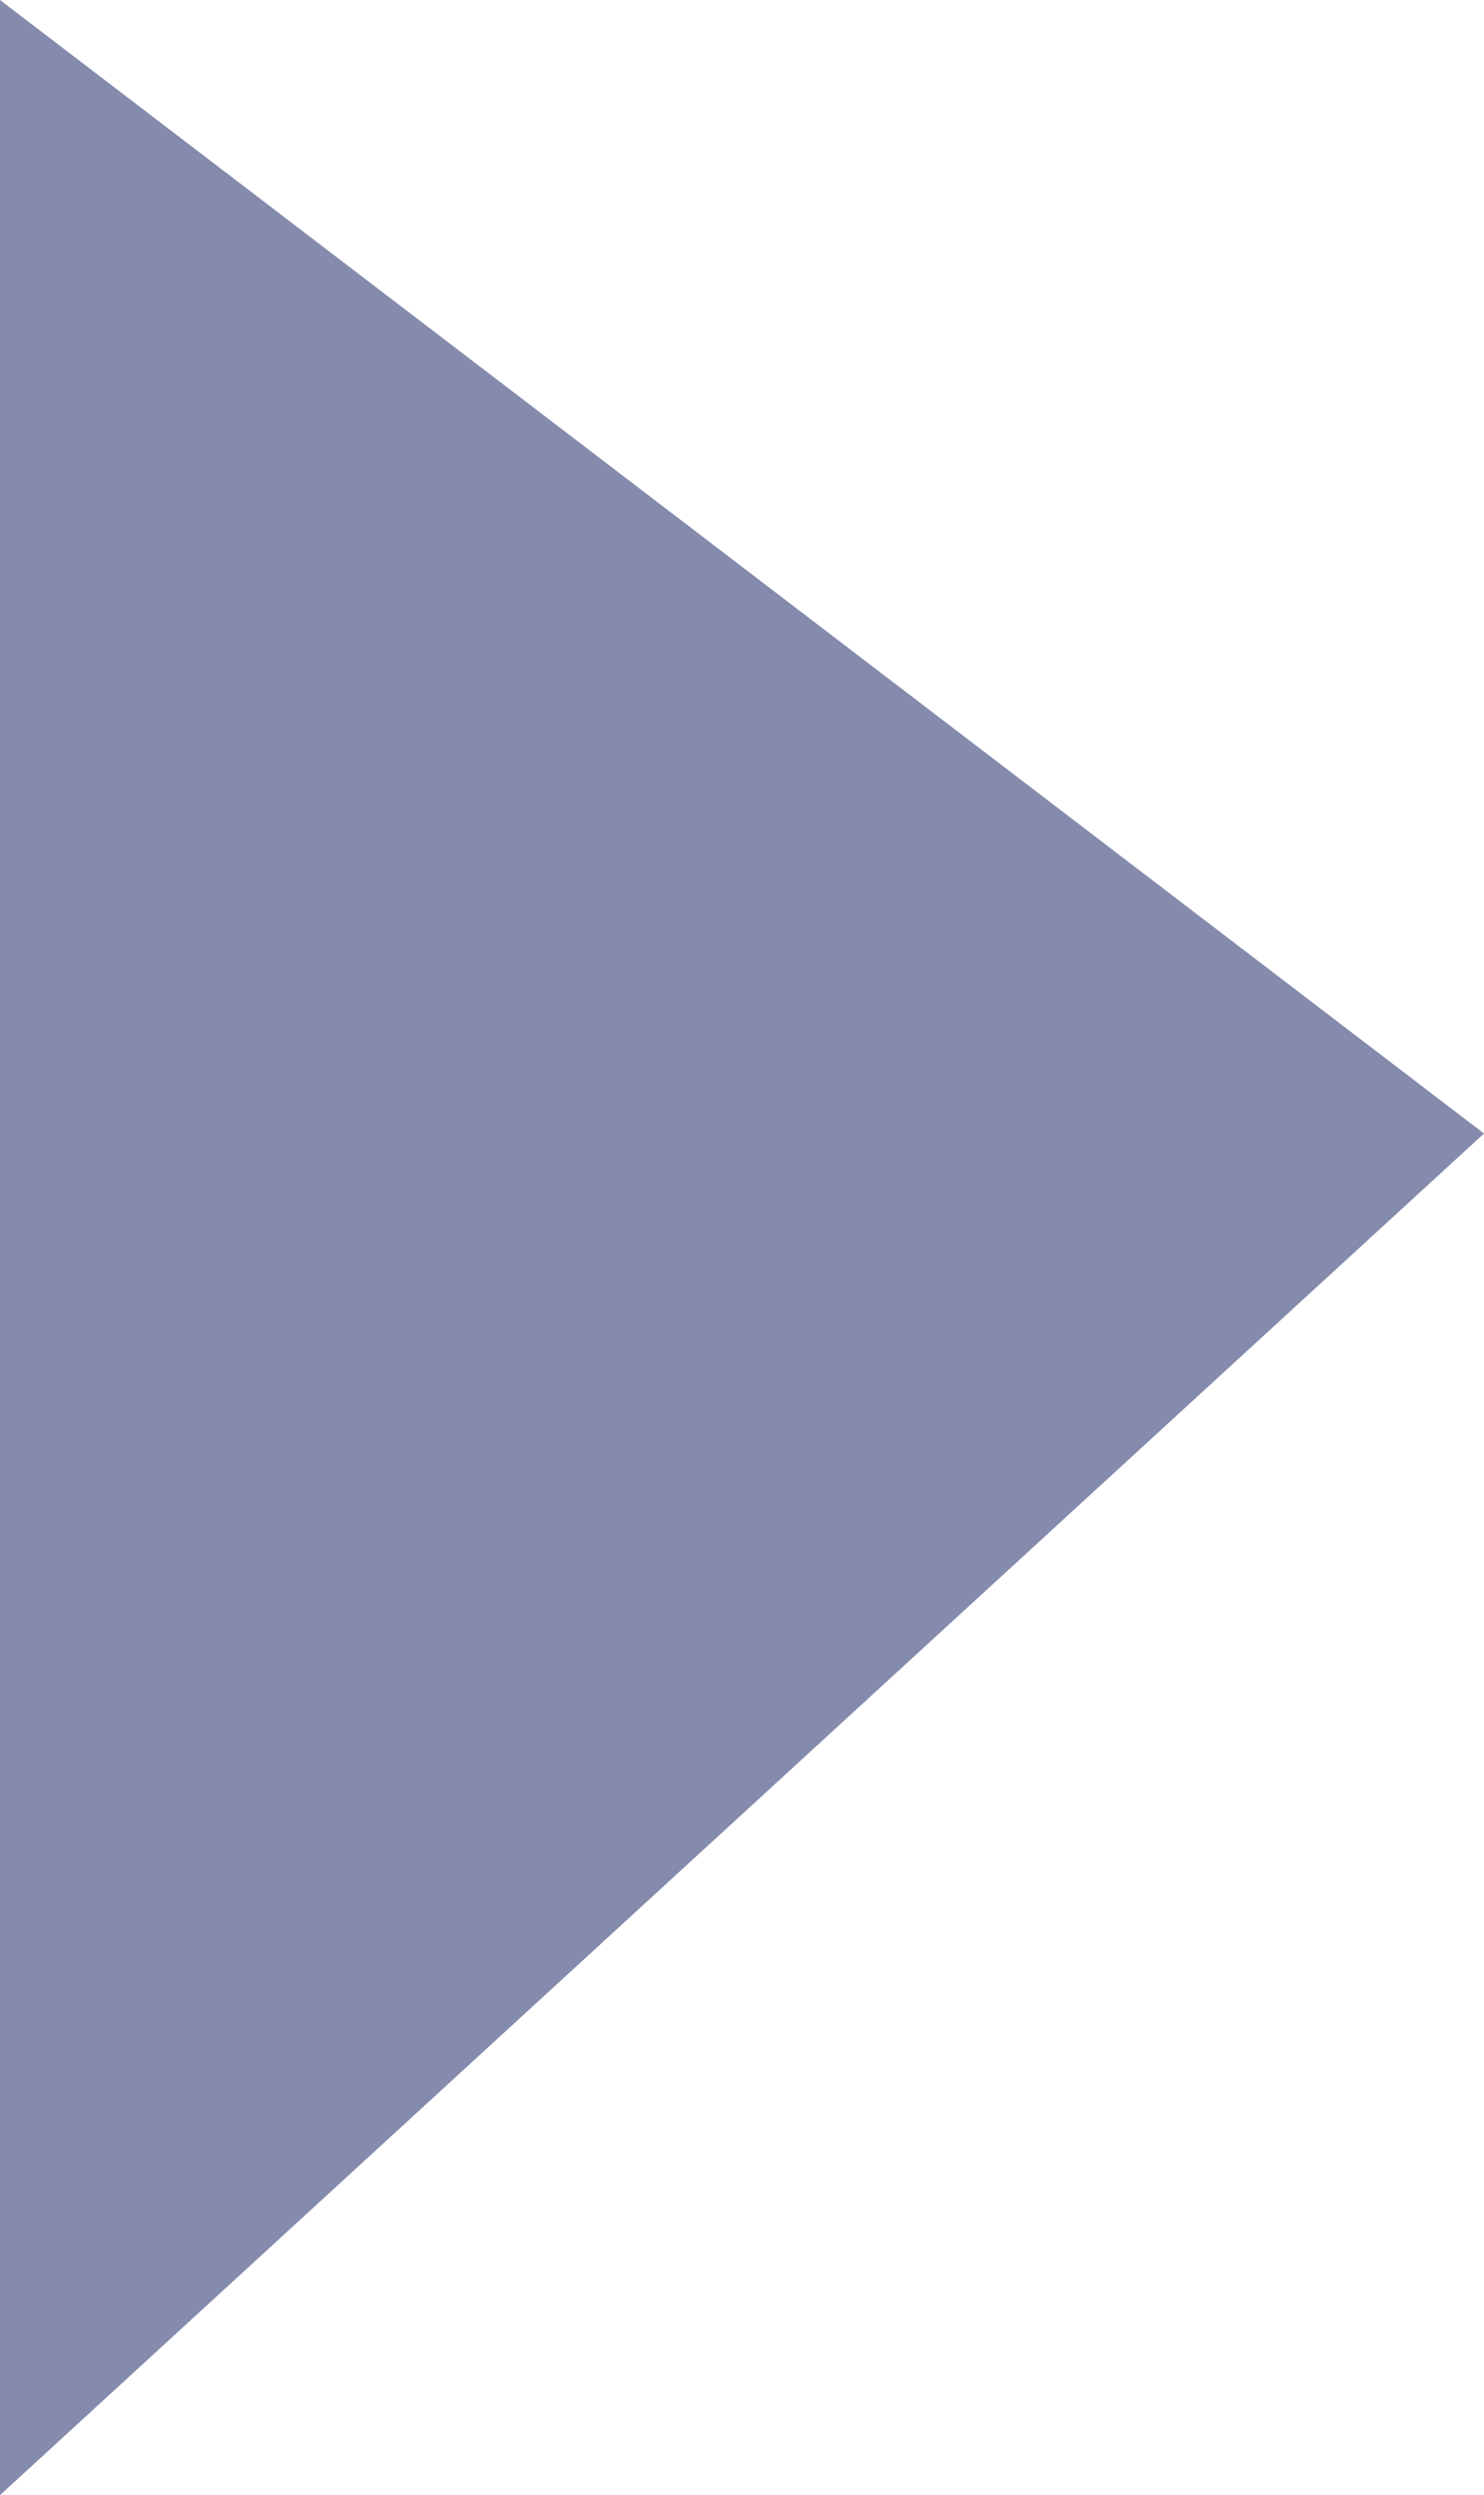 <svg xmlns="http://www.w3.org/2000/svg" width="20.822" height="35.001" viewBox="0 0 20.822 35.001">
  <path id="Path_2" data-name="Path 2" d="M1574.443,652.747l20.822,15.9-20.822,19.1Z" transform="translate(-1574.443 -652.747)" fill="#858bac"/>
</svg>
